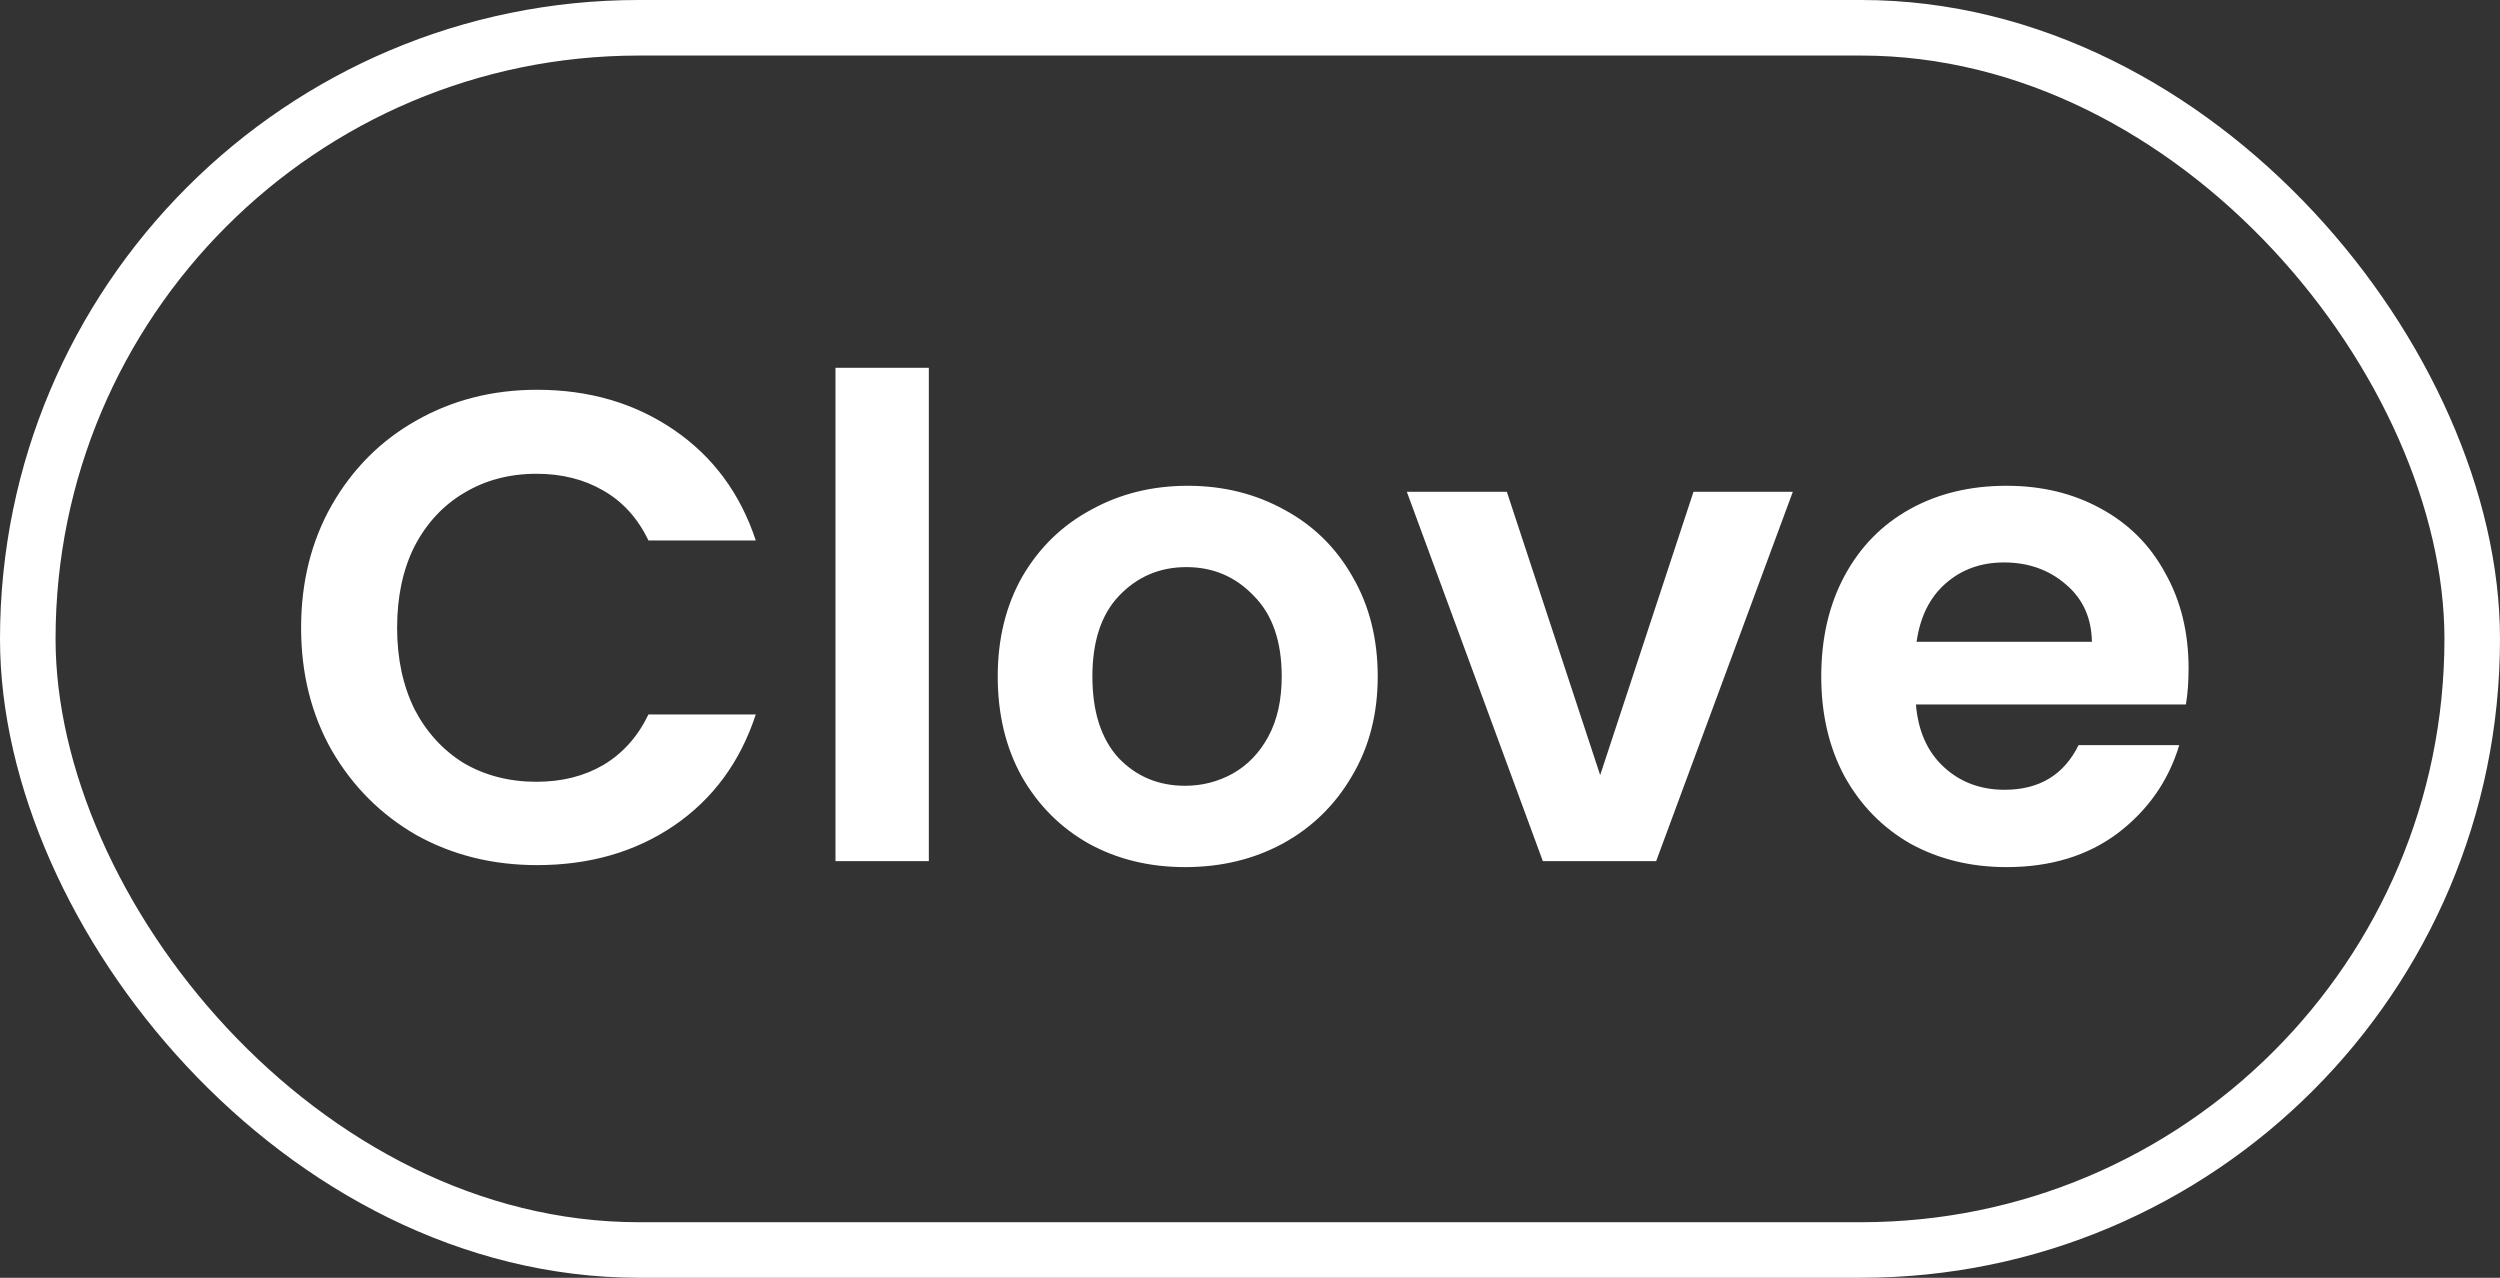 <svg width="90" height="46" viewBox="0 0 90 46" fill="none" xmlns="http://www.w3.org/2000/svg">
<rect x="0" y="0" width="90" height="46" fill="#333333" stroke="none"/>
<path d="M10.84 22.6C10.84 20.952 11.208 19.48 11.944 18.184C12.696 16.872 13.712 15.856 14.992 15.136C16.288 14.4 17.736 14.032 19.336 14.032C21.208 14.032 22.848 14.512 24.256 15.472C25.664 16.432 26.648 17.76 27.208 19.456H23.344C22.96 18.656 22.416 18.056 21.712 17.656C21.024 17.256 20.224 17.056 19.312 17.056C18.336 17.056 17.464 17.288 16.696 17.752C15.944 18.2 15.352 18.84 14.92 19.672C14.504 20.504 14.296 21.48 14.296 22.6C14.296 23.704 14.504 24.68 14.92 25.528C15.352 26.36 15.944 27.008 16.696 27.472C17.464 27.92 18.336 28.144 19.312 28.144C20.224 28.144 21.024 27.944 21.712 27.544C22.416 27.128 22.96 26.52 23.344 25.72H27.208C26.648 27.432 25.664 28.768 24.256 29.728C22.864 30.672 21.224 31.144 19.336 31.144C17.736 31.144 16.288 30.784 14.992 30.064C13.712 29.328 12.696 28.312 11.944 27.016C11.208 25.72 10.84 24.248 10.84 22.6ZM33.438 13.24V31H30.078V13.24H33.438ZM42.662 31.216C41.382 31.216 40.23 30.936 39.206 30.376C38.182 29.8 37.374 28.992 36.782 27.952C36.206 26.912 35.918 25.712 35.918 24.352C35.918 22.992 36.214 21.792 36.806 20.752C37.414 19.712 38.238 18.912 39.278 18.352C40.318 17.776 41.478 17.488 42.758 17.488C44.038 17.488 45.198 17.776 46.238 18.352C47.278 18.912 48.094 19.712 48.686 20.752C49.294 21.792 49.598 22.992 49.598 24.352C49.598 25.712 49.286 26.912 48.662 27.952C48.054 28.992 47.222 29.8 46.166 30.376C45.126 30.936 43.958 31.216 42.662 31.216ZM42.662 28.288C43.27 28.288 43.838 28.144 44.366 27.856C44.91 27.552 45.342 27.104 45.662 26.512C45.982 25.92 46.142 25.2 46.142 24.352C46.142 23.088 45.806 22.12 45.134 21.448C44.478 20.76 43.67 20.416 42.71 20.416C41.75 20.416 40.942 20.76 40.286 21.448C39.646 22.12 39.326 23.088 39.326 24.352C39.326 25.616 39.638 26.592 40.262 27.28C40.902 27.952 41.702 28.288 42.662 28.288ZM57.606 27.904L60.966 17.704H64.542L59.622 31H55.542L50.646 17.704H54.246L57.606 27.904ZM78.789 24.064C78.789 24.544 78.757 24.976 78.693 25.36H68.973C69.053 26.32 69.389 27.072 69.981 27.616C70.573 28.16 71.301 28.432 72.165 28.432C73.413 28.432 74.301 27.896 74.829 26.824H78.453C78.069 28.104 77.333 29.16 76.245 29.992C75.157 30.808 73.821 31.216 72.237 31.216C70.957 31.216 69.805 30.936 68.781 30.376C67.773 29.8 66.981 28.992 66.405 27.952C65.845 26.912 65.565 25.712 65.565 24.352C65.565 22.976 65.845 21.768 66.405 20.728C66.965 19.688 67.749 18.888 68.757 18.328C69.765 17.768 70.925 17.488 72.237 17.488C73.501 17.488 74.629 17.76 75.621 18.304C76.629 18.848 77.405 19.624 77.949 20.632C78.509 21.624 78.789 22.768 78.789 24.064ZM75.309 23.104C75.293 22.24 74.981 21.552 74.373 21.04C73.765 20.512 73.021 20.248 72.141 20.248C71.309 20.248 70.605 20.504 70.029 21.016C69.469 21.512 69.125 22.208 68.997 23.104H75.309Z" fill="white"/>
<rect x="1" y="1" width="88" height="44" rx="22" stroke="white" stroke-width="2"/>
</svg>
